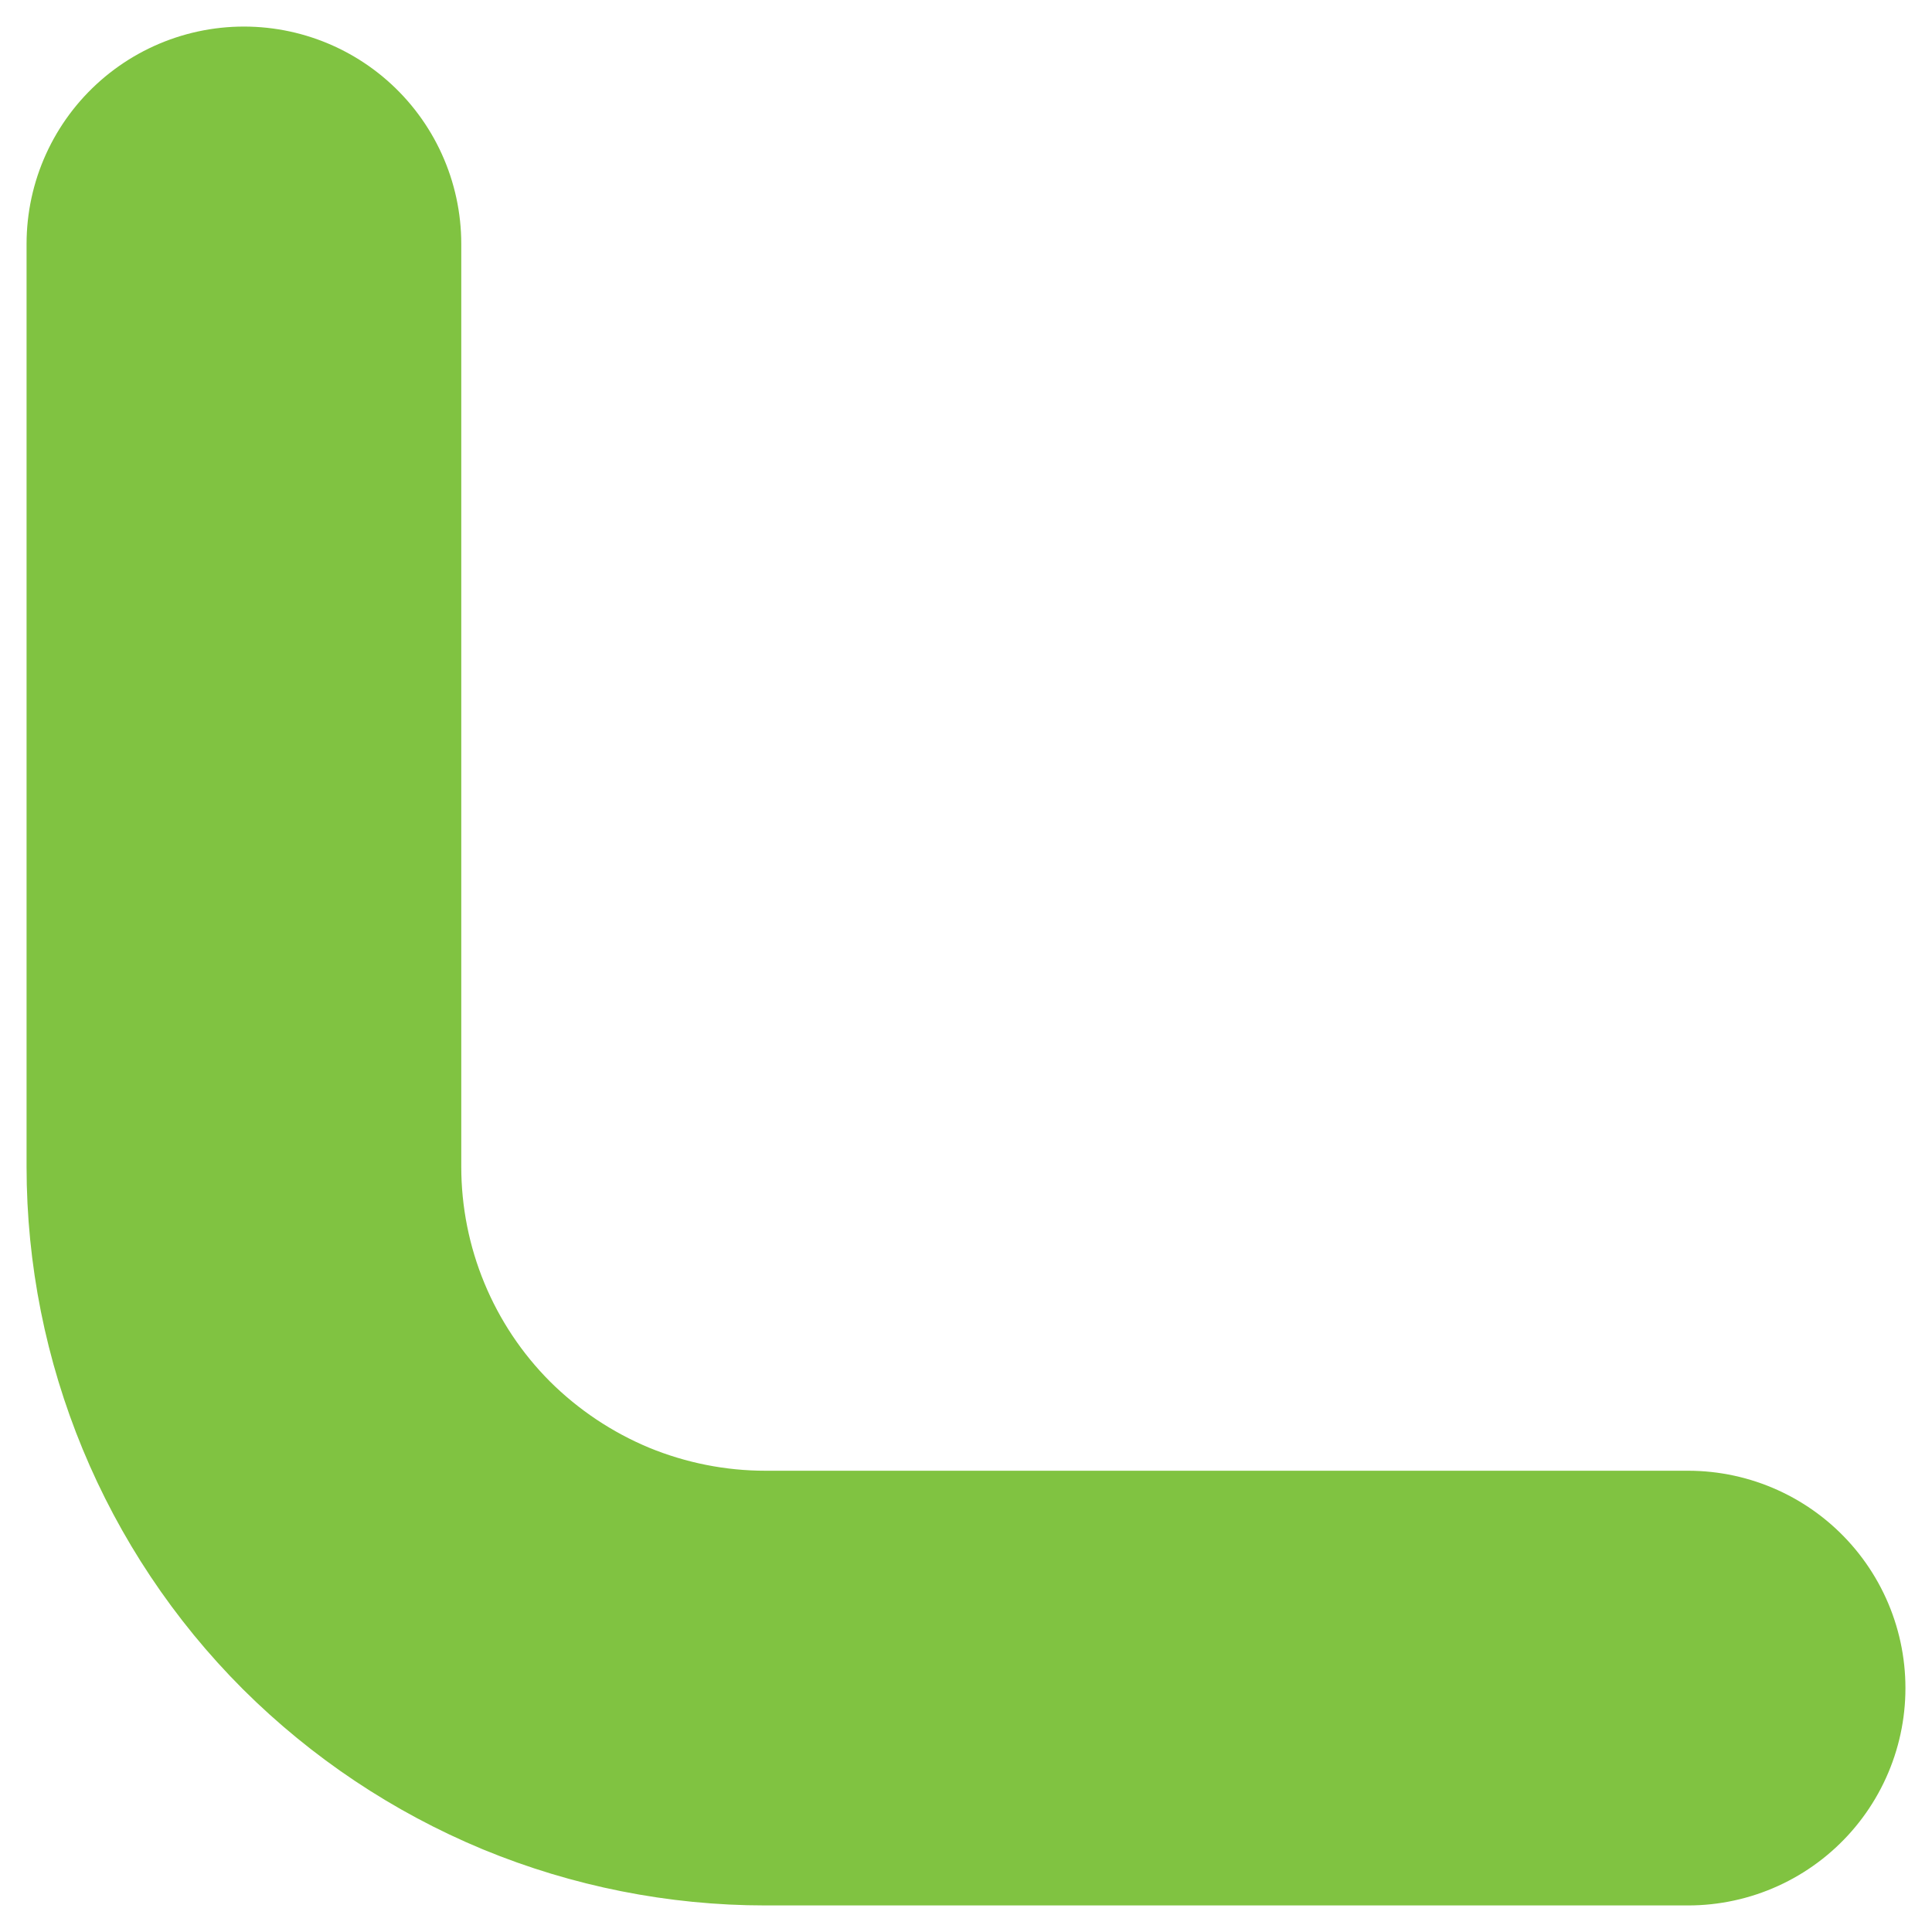 <svg width="8" height="8" viewBox="0 0 8 8" fill="none" xmlns="http://www.w3.org/2000/svg">
<path d="M6.99 6.99H3.169C2.886 6.99 2.605 6.934 2.343 6.826C2.081 6.717 1.843 6.558 1.642 6.358C1.237 5.953 1.01 5.403 1.01 4.831V1.01" stroke="#80C341" stroke-width="1.8" stroke-miterlimit="10" stroke-linecap="round" stroke-linejoin="round"/>
</svg>
